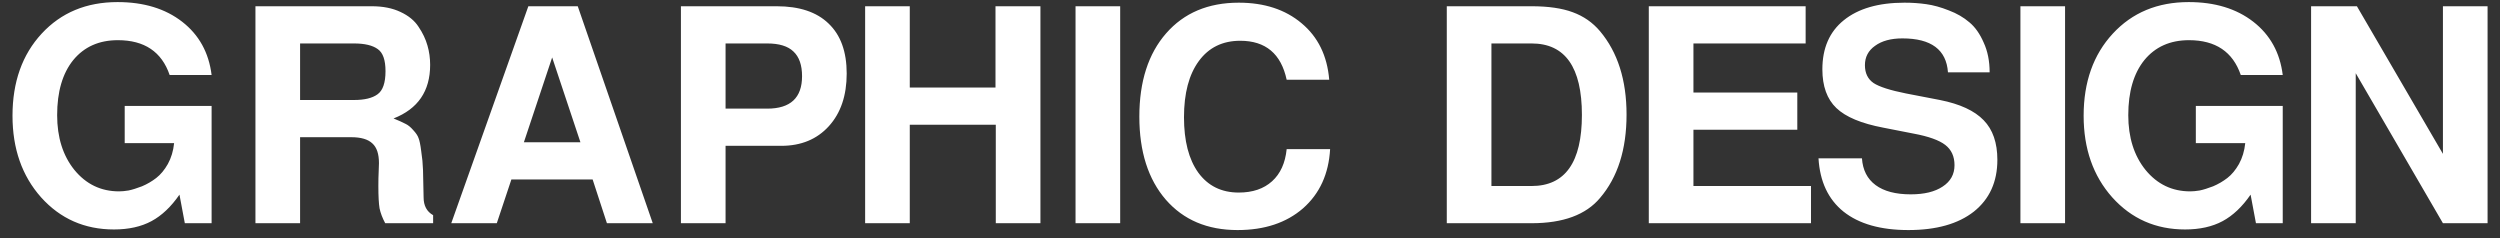 <svg width="168" height="16" viewBox="0 0 168 16" fill="none" xmlns="http://www.w3.org/2000/svg">
<rect x="0" y="0" width="168" height="16" fill="#333333" stroke="none"/>
<path d="M11.4 5.04C10.867 3.48 9.707 2.7 7.92 2.7C6.653 2.7 5.653 3.147 4.92 4.04C4.2 4.933 3.84 6.167 3.84 7.74C3.84 9.233 4.227 10.46 5 11.42C5.787 12.38 6.787 12.86 8 12.86C8.187 12.86 8.4 12.84 8.64 12.8C8.893 12.747 9.193 12.653 9.54 12.52C9.887 12.373 10.207 12.187 10.5 11.96C10.793 11.733 11.053 11.42 11.28 11.02C11.507 10.607 11.647 10.14 11.7 9.62H8.38V7.12H14.22V15H12.42L12.06 13.08C11.5 13.893 10.873 14.487 10.18 14.86C9.487 15.233 8.647 15.42 7.66 15.42C5.687 15.42 4.053 14.7 2.76 13.26C1.48 11.82 0.84 9.993 0.84 7.78C0.84 5.513 1.493 3.673 2.8 2.26C4.107 0.847 5.807 0.14 7.9 0.14C9.66 0.14 11.107 0.58 12.24 1.46C13.373 2.34 14.033 3.533 14.22 5.04H11.4ZM25.426 12.5C25.426 12.1 25.433 11.787 25.446 11.56C25.46 11.333 25.466 11.133 25.466 10.96C25.466 10.347 25.32 9.907 25.026 9.64C24.733 9.36 24.26 9.22 23.606 9.22H20.166V15H17.166V0.42H24.986C25.733 0.42 26.373 0.547 26.906 0.8C27.453 1.053 27.86 1.387 28.126 1.8C28.406 2.213 28.606 2.633 28.726 3.06C28.846 3.473 28.906 3.907 28.906 4.36C28.906 6.12 28.086 7.32 26.446 7.96C26.806 8.107 27.073 8.227 27.246 8.32C27.42 8.4 27.593 8.54 27.766 8.74C27.953 8.94 28.073 9.12 28.126 9.28C28.193 9.44 28.253 9.733 28.306 10.16C28.373 10.587 28.413 11.007 28.426 11.42C28.44 11.833 28.453 12.447 28.466 13.26C28.466 13.82 28.68 14.22 29.106 14.46V15H25.886C25.7 14.653 25.573 14.32 25.506 14C25.453 13.68 25.426 13.18 25.426 12.5ZM25.906 4.78C25.906 4.033 25.733 3.54 25.386 3.3C25.04 3.047 24.506 2.92 23.786 2.92H20.166V6.72H23.786C24.493 6.72 25.02 6.593 25.366 6.34C25.726 6.087 25.906 5.567 25.906 4.78ZM39.825 12.06H34.365L33.385 15H30.325L35.505 0.42H38.825L43.865 15H40.785L39.825 12.06ZM39.005 9.56L37.105 3.86L35.205 9.56H39.005ZM48.758 9.8V15H45.758V0.42H52.198C53.718 0.42 54.878 0.807 55.678 1.58C56.492 2.353 56.898 3.473 56.898 4.94C56.898 6.42 56.498 7.6 55.698 8.48C54.898 9.36 53.832 9.8 52.498 9.8H48.758ZM48.758 7.3H51.558C53.118 7.3 53.898 6.573 53.898 5.12C53.898 4.373 53.705 3.82 53.318 3.46C52.945 3.1 52.358 2.92 51.558 2.92H48.758V7.3ZM66.917 8.38H61.137V15H58.137V0.42H61.137V5.88H66.897V0.42H69.917V15H66.917V8.38ZM75.276 0.42V15H72.276V0.42H75.276ZM86.464 5.36C86.09 3.613 85.05 2.74 83.344 2.74C82.157 2.74 81.23 3.193 80.564 4.1C79.897 5.007 79.564 6.267 79.564 7.88C79.564 9.467 79.884 10.707 80.524 11.6C81.177 12.493 82.084 12.94 83.244 12.94C84.177 12.94 84.924 12.687 85.484 12.18C86.044 11.673 86.37 10.953 86.464 10.02H89.384C89.29 11.687 88.684 13.013 87.564 14C86.444 14.973 84.977 15.46 83.164 15.46C81.137 15.46 79.53 14.78 78.344 13.42C77.157 12.047 76.564 10.187 76.564 7.84C76.564 5.48 77.164 3.613 78.364 2.24C79.564 0.867 81.19 0.18 83.244 0.18C84.964 0.18 86.37 0.64 87.464 1.56C88.57 2.48 89.19 3.747 89.324 5.36H86.464ZM97.224 15V0.42H102.924C104.044 0.42 104.964 0.553 105.684 0.82C106.417 1.087 107.03 1.513 107.524 2.1C108.71 3.513 109.304 5.38 109.304 7.7C109.304 10.047 108.71 11.913 107.524 13.3C106.577 14.433 105.044 15 102.924 15H97.224ZM100.224 12.5H102.924C105.177 12.5 106.304 10.907 106.304 7.72C106.304 4.52 105.177 2.92 102.924 2.92H100.224V12.5ZM113.799 8.72V12.5H121.699V15H110.799V0.42H121.339V2.92H113.799V6.22H120.779V8.72H113.799ZM133.703 4.86H130.903C130.796 3.34 129.776 2.58 127.843 2.58C127.069 2.58 126.456 2.747 126.003 3.08C125.549 3.4 125.323 3.833 125.323 4.38C125.323 4.913 125.516 5.313 125.903 5.58C126.289 5.833 127.016 6.067 128.083 6.28L130.363 6.72C131.709 6.987 132.689 7.44 133.303 8.08C133.916 8.707 134.223 9.593 134.223 10.74C134.223 12.22 133.696 13.38 132.643 14.22C131.589 15.047 130.123 15.46 128.243 15.46C126.376 15.46 124.923 15.047 123.883 14.22C122.856 13.393 122.296 12.2 122.203 10.64H125.123C125.176 11.427 125.483 12.027 126.043 12.44C126.603 12.853 127.389 13.06 128.403 13.06C129.309 13.06 130.023 12.887 130.543 12.54C131.076 12.193 131.343 11.713 131.343 11.1C131.343 10.513 131.136 10.06 130.723 9.74C130.309 9.42 129.603 9.167 128.603 8.98L126.562 8.58C125.083 8.3 124.029 7.86 123.403 7.26C122.776 6.66 122.463 5.793 122.463 4.66C122.463 3.233 122.943 2.133 123.903 1.36C124.876 0.573 126.236 0.18 127.983 0.18C128.489 0.18 128.976 0.213 129.443 0.28C129.923 0.347 130.429 0.487 130.963 0.7C131.496 0.9 131.956 1.167 132.343 1.5C132.729 1.82 133.049 2.273 133.303 2.86C133.569 3.433 133.703 4.1 133.703 4.86ZM138.772 0.42V15H135.772V0.42H138.772ZM150.58 5.04C150.046 3.48 148.886 2.7 147.1 2.7C145.833 2.7 144.833 3.147 144.1 4.04C143.38 4.933 143.02 6.167 143.02 7.74C143.02 9.233 143.406 10.46 144.18 11.42C144.966 12.38 145.966 12.86 147.18 12.86C147.366 12.86 147.58 12.84 147.82 12.8C148.073 12.747 148.373 12.653 148.72 12.52C149.066 12.373 149.386 12.187 149.68 11.96C149.973 11.733 150.233 11.42 150.46 11.02C150.686 10.607 150.826 10.14 150.88 9.62H147.56V7.12H153.4V15H151.6L151.24 13.08C150.68 13.893 150.053 14.487 149.36 14.86C148.666 15.233 147.826 15.42 146.84 15.42C144.866 15.42 143.233 14.7 141.94 13.26C140.66 11.82 140.02 9.993 140.02 7.78C140.02 5.513 140.673 3.673 141.98 2.26C143.286 0.847 144.986 0.14 147.08 0.14C148.84 0.14 150.286 0.58 151.42 1.46C152.553 2.34 153.213 3.533 153.4 5.04H150.58ZM164.165 15L158.305 4.92V15H155.305V0.42H158.385L164.165 10.34V0.42H167.165V15H164.165Z" fill="white"/>
</svg>

